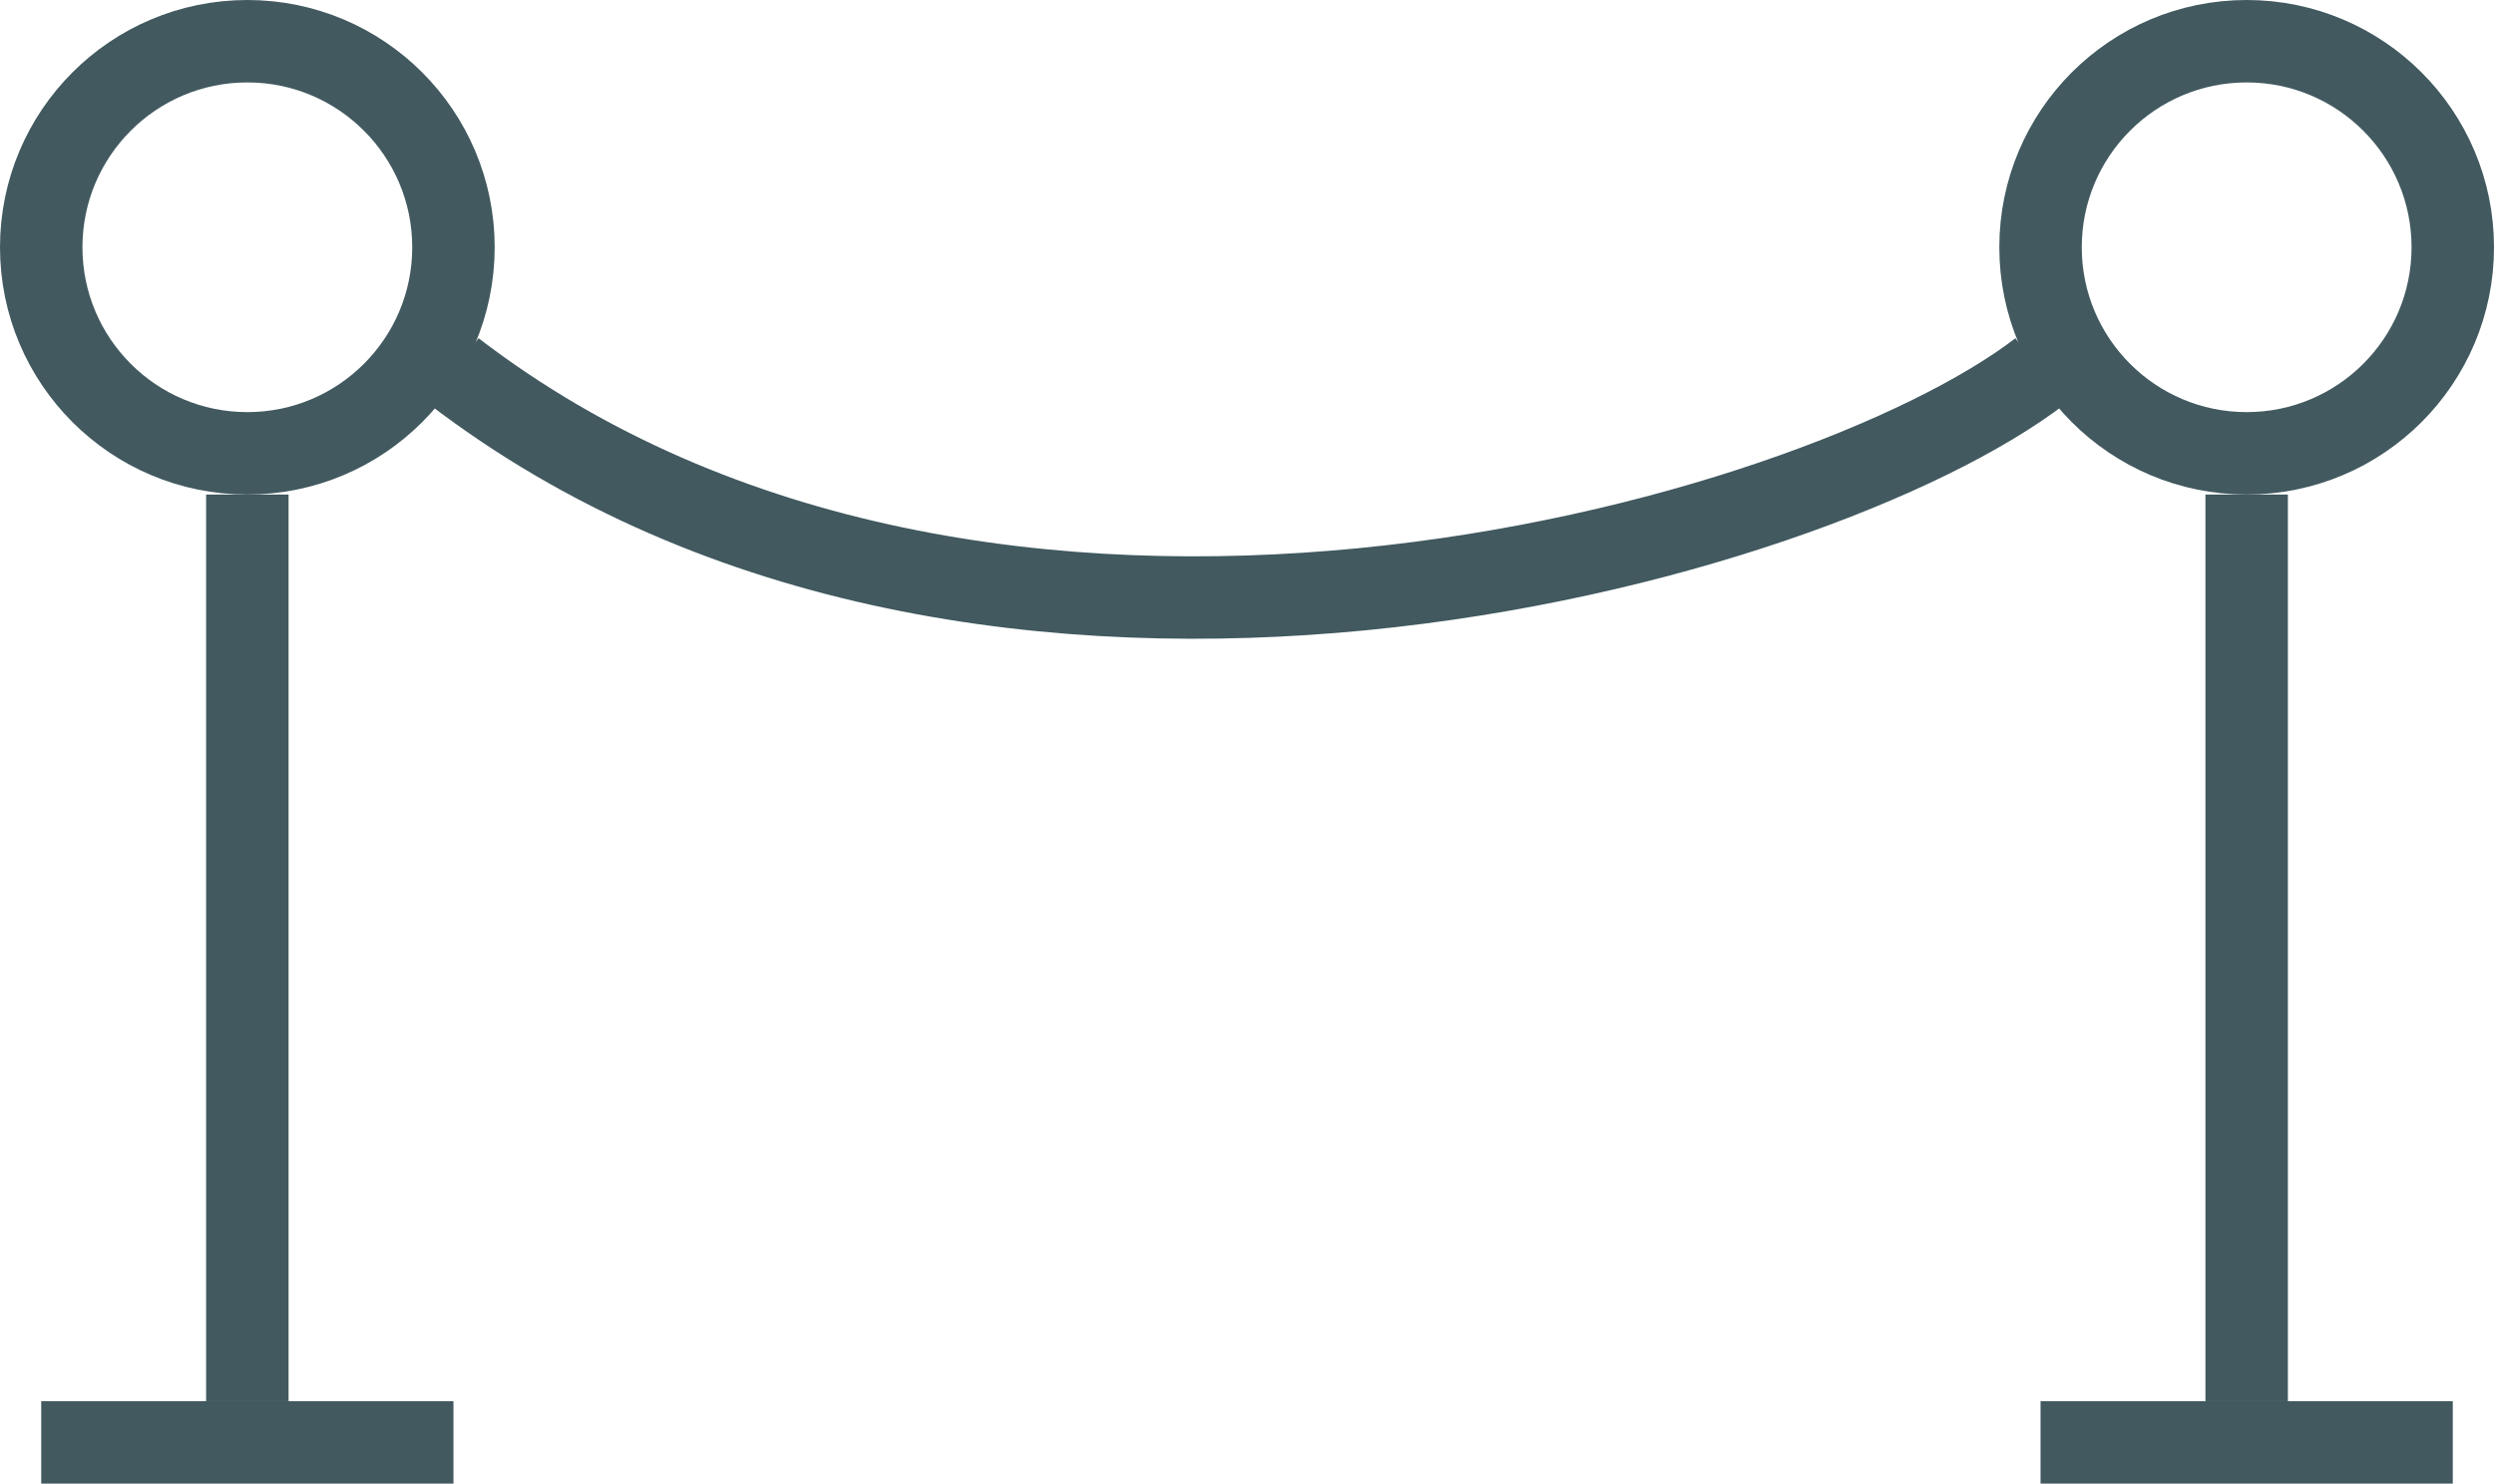 <svg width="121" height="72" viewBox="0 0 121 72" fill="none" xmlns="http://www.w3.org/2000/svg">
<circle cx="12" cy="12" r="10" stroke="#41595F" stroke-width="4"/>
<line x1="12" y1="24" x2="12" y2="68" stroke="#41595F" stroke-width="4"/>
<line x1="22" y1="70" x2="2" y2="70" stroke="#41595F" stroke-width="4"/>
<circle cx="109" cy="12" r="10" stroke="#41595F" stroke-width="4"/>
<line x1="109" y1="24" x2="109" y2="68" stroke="#41595F" stroke-width="4"/>
<line x1="119" y1="70" x2="99" y2="70" stroke="#41595F" stroke-width="4"/>
<path d="M22 18C47.858 37.856 88.087 26.396 99 18" stroke="#41595F" stroke-width="4"/>
</svg>

